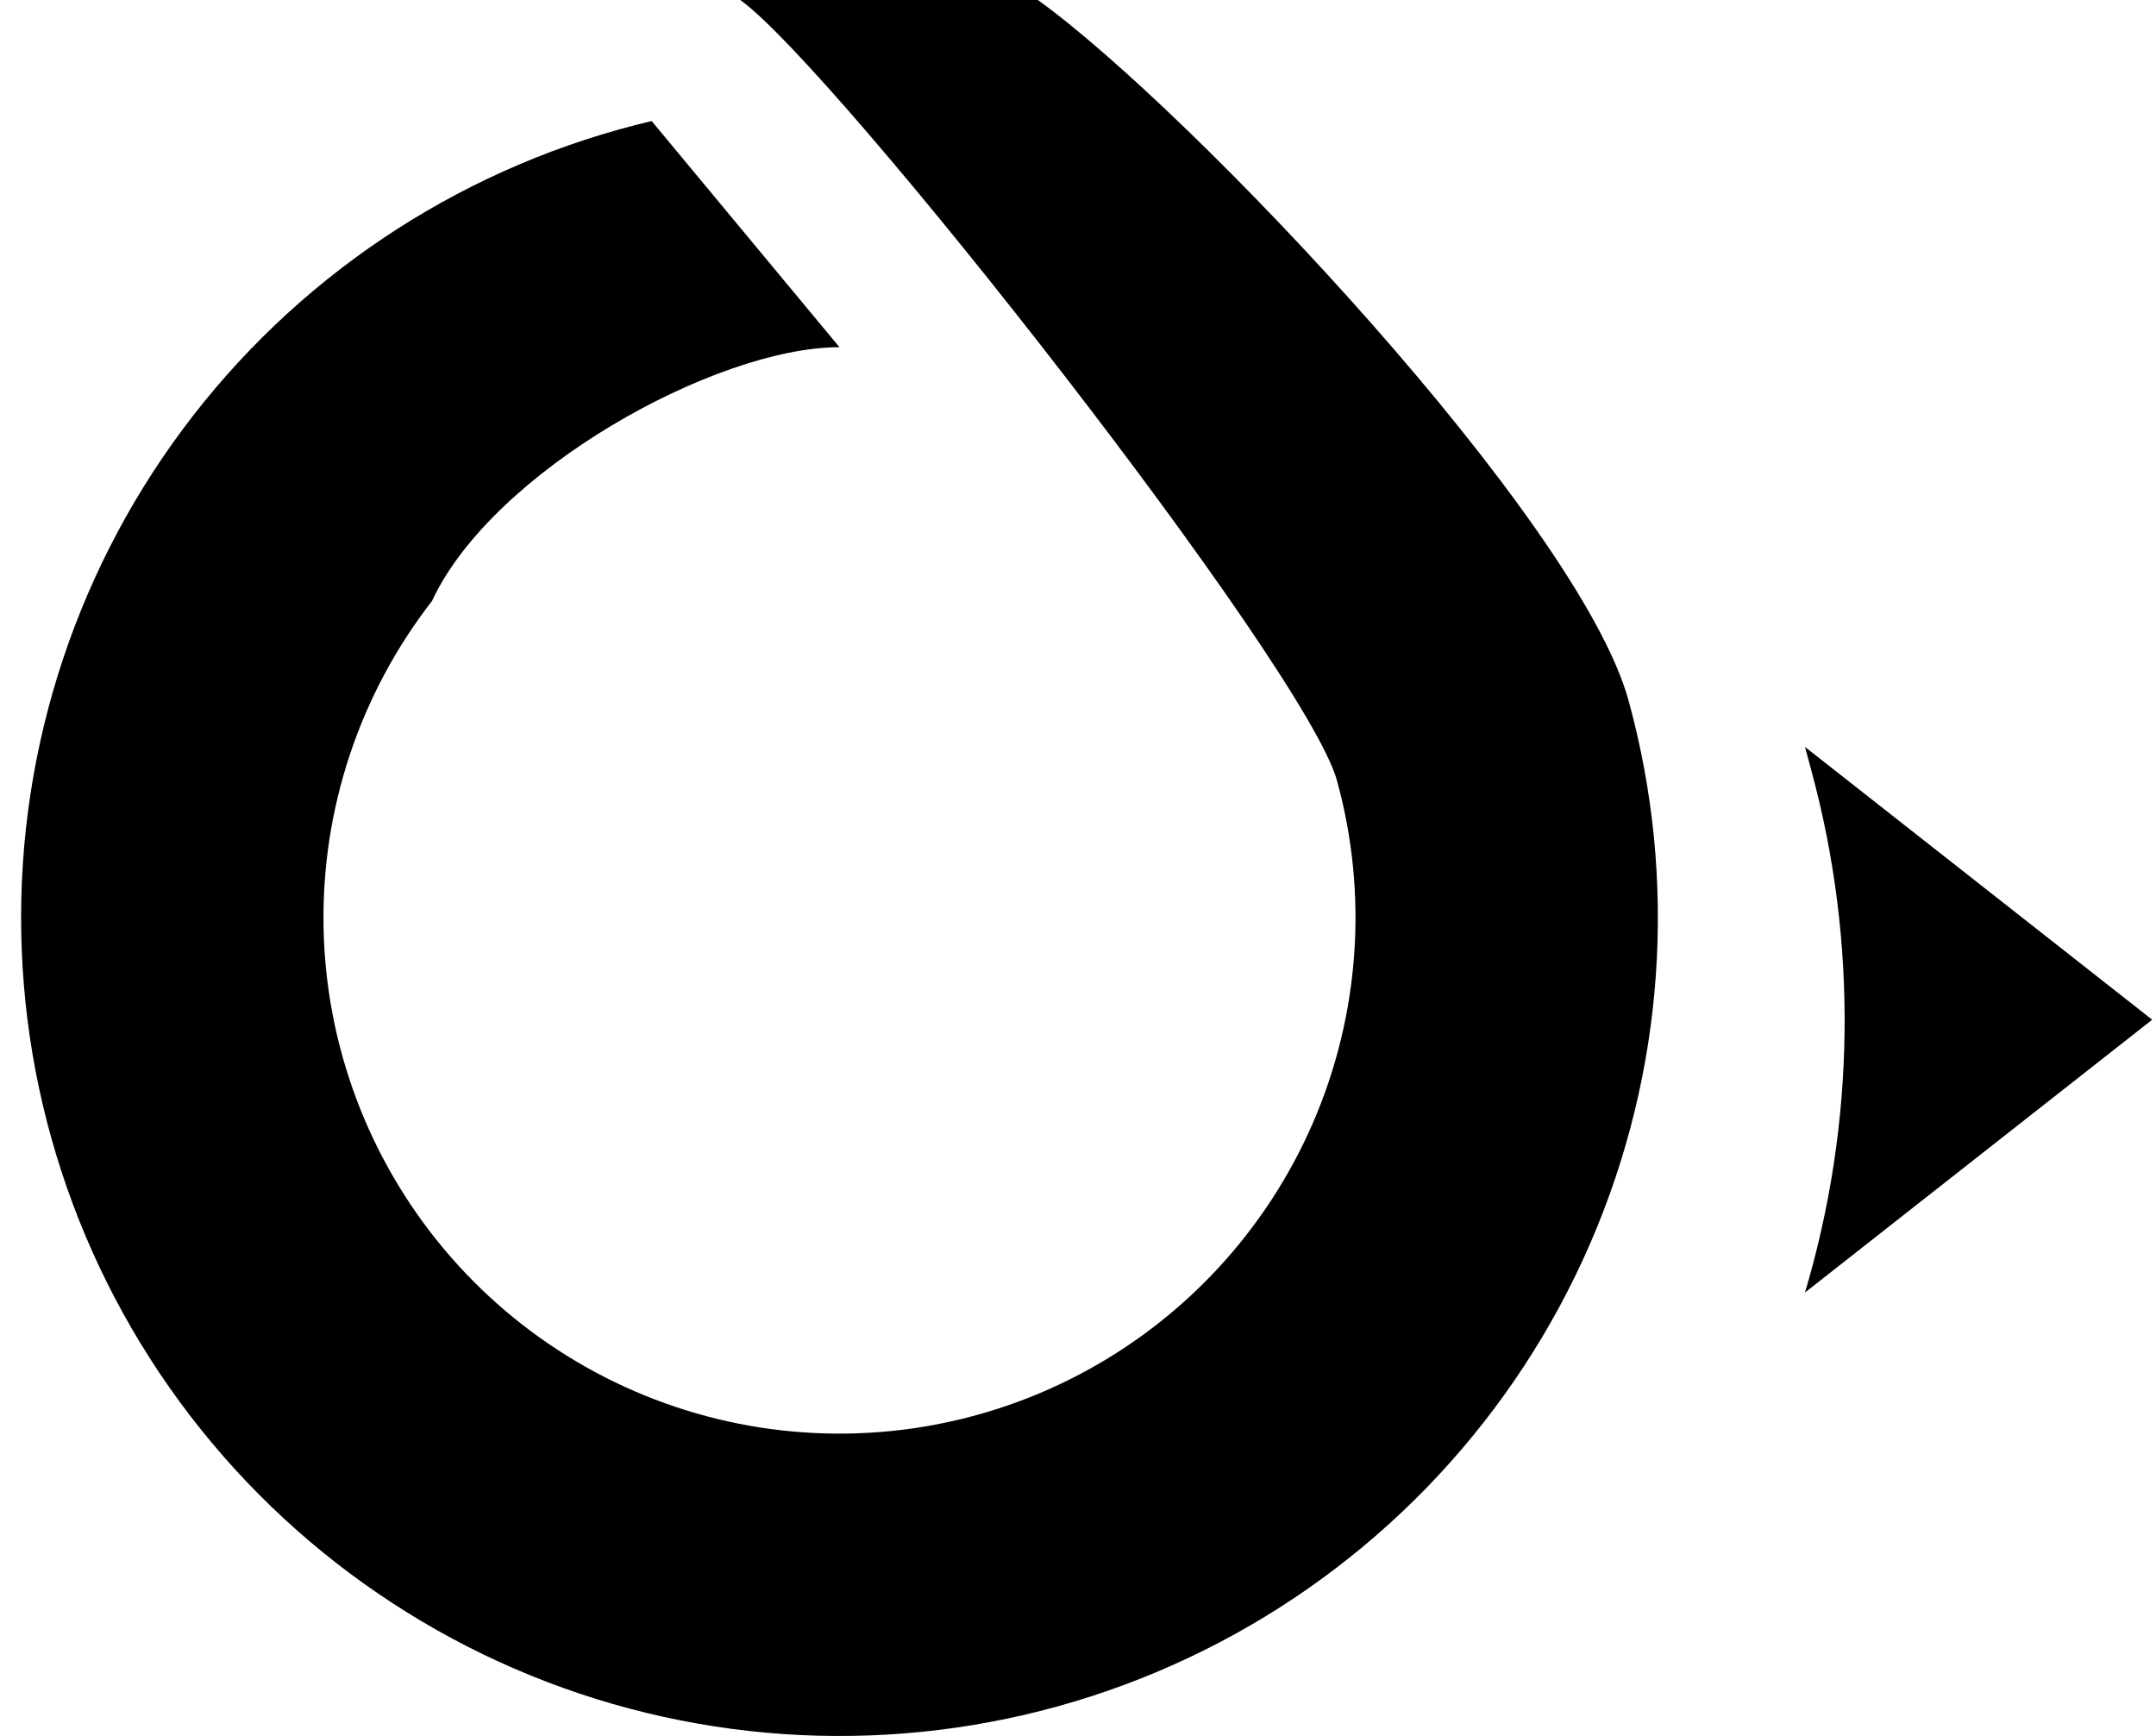<svg width="77" height="62" viewBox="0 0 77 62" fill="none" xmlns="http://www.w3.org/2000/svg">
<path d="M76.864 36.419L64.464 46.161V46.161C66.266 40.109 66.35 33.675 64.707 27.577L64.464 26.676L76.864 36.419Z" fill="currentColor"/>
<path d="M37.067 0C42.486 3.897 56.388 18.573 58.16 25.009C59.933 31.444 59.45 38.292 56.791 44.414C54.132 50.537 49.458 55.565 43.545 58.662C37.633 61.76 30.838 62.74 24.291 61.441C17.744 60.141 11.838 56.64 7.557 51.519C3.276 46.398 0.876 39.966 0.758 33.292C0.639 26.618 2.808 20.105 6.904 14.834C11 9.564 16.777 5.855 23.274 4.323L29.981 12.4C25.553 12.4 17.581 16.828 15.43 21.462C12.848 24.785 11.48 28.892 11.555 33.099C11.63 37.308 13.143 41.363 15.842 44.592C18.542 47.821 22.265 50.029 26.393 50.848C30.521 51.668 34.806 51.05 38.534 49.096C42.262 47.143 45.209 43.973 46.886 40.113C48.562 36.252 48.867 31.934 47.749 27.877C46.631 23.819 29.855 2.457 26.439 0H37.067Z" fill="currentColor"/>
</svg>

